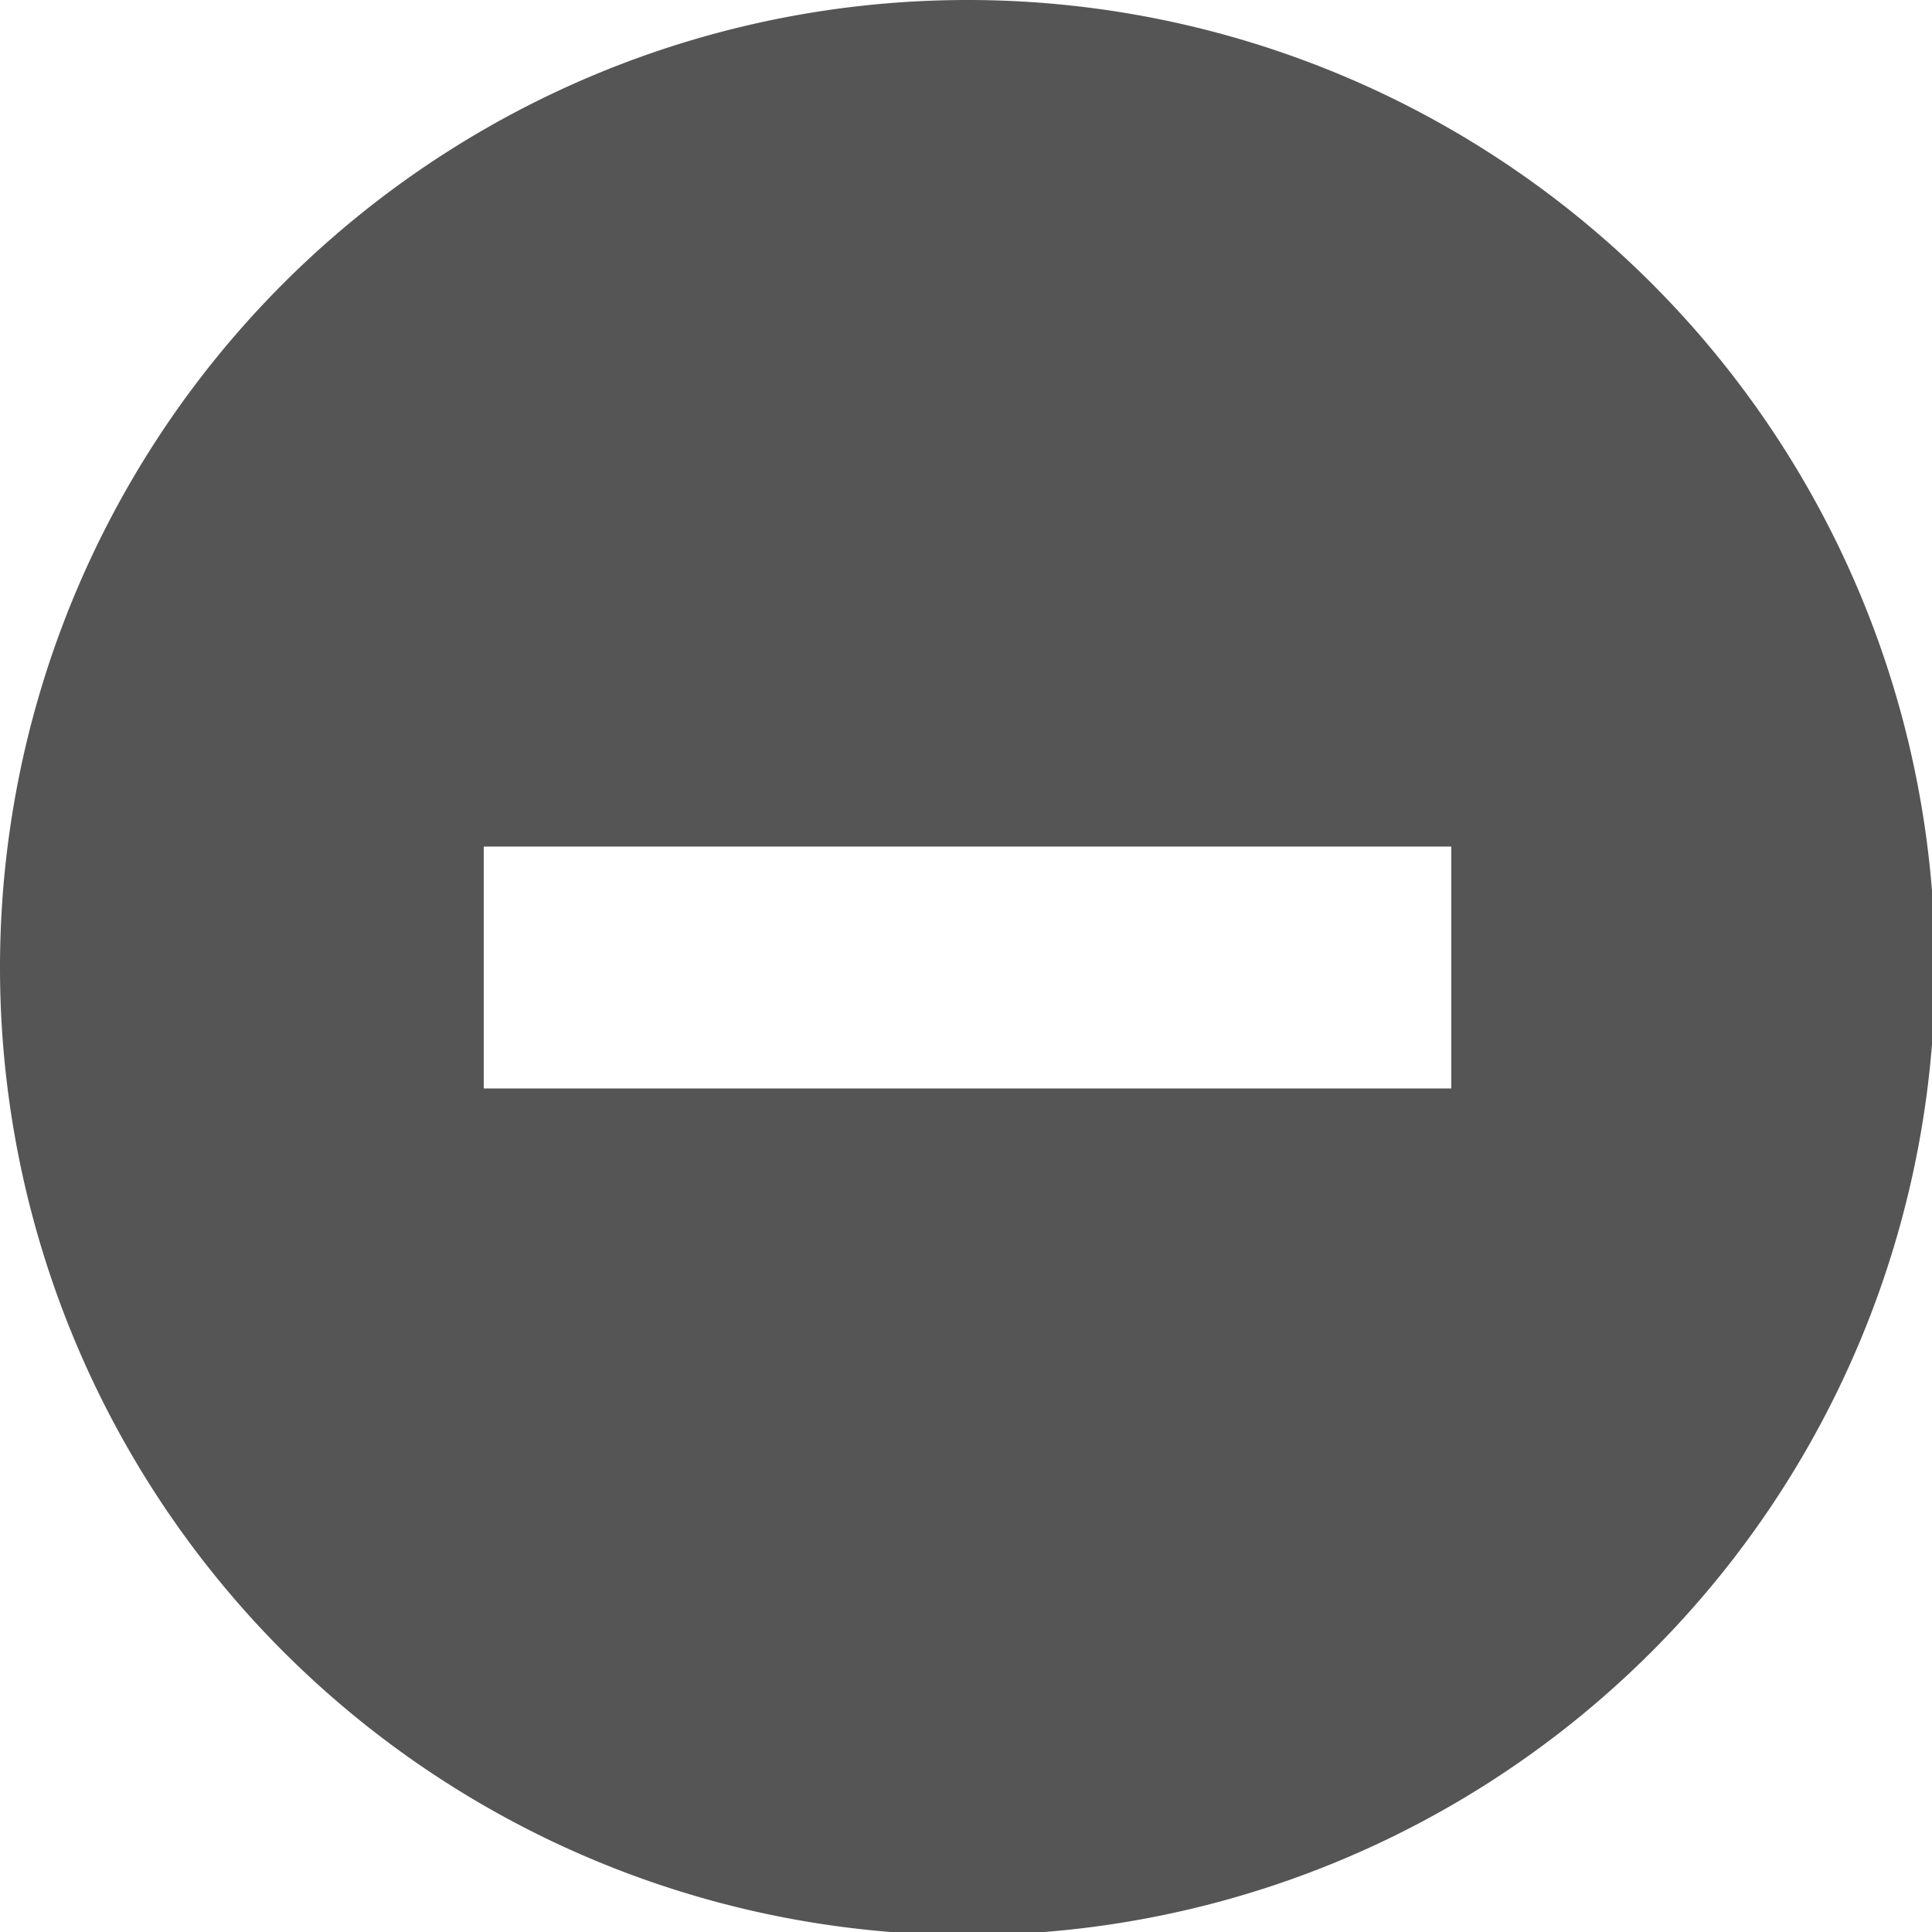 <svg width="256" height="256" viewBox="0 0 67.733 67.733" xmlns="http://www.w3.org/2000/svg"><path style="fill:#555;stroke-width:0" d="M128 0A128 128 0 0 0 0 128a128 128 0 0 0 128 128 128 128 0 0 0 128-128A128 128 0 0 0 128 0zM64 112h128v32H64v-32z" transform="scale(.265)"/><path style="fill:#555;fill-opacity:1;stroke-width:0" d="M0-42.333h67.733V-25.4H0z"/><path style="fill:#555;stroke-width:0" d="M-33.867 0a33.867 33.867 0 0 0-33.866 33.867 33.867 33.867 0 0 0 33.866 33.866A33.867 33.867 0 0 0 0 33.867 33.867 33.867 0 0 0-33.867 0Zm-25.4 25.4h50.8v16.933h-50.8Z"/></svg>